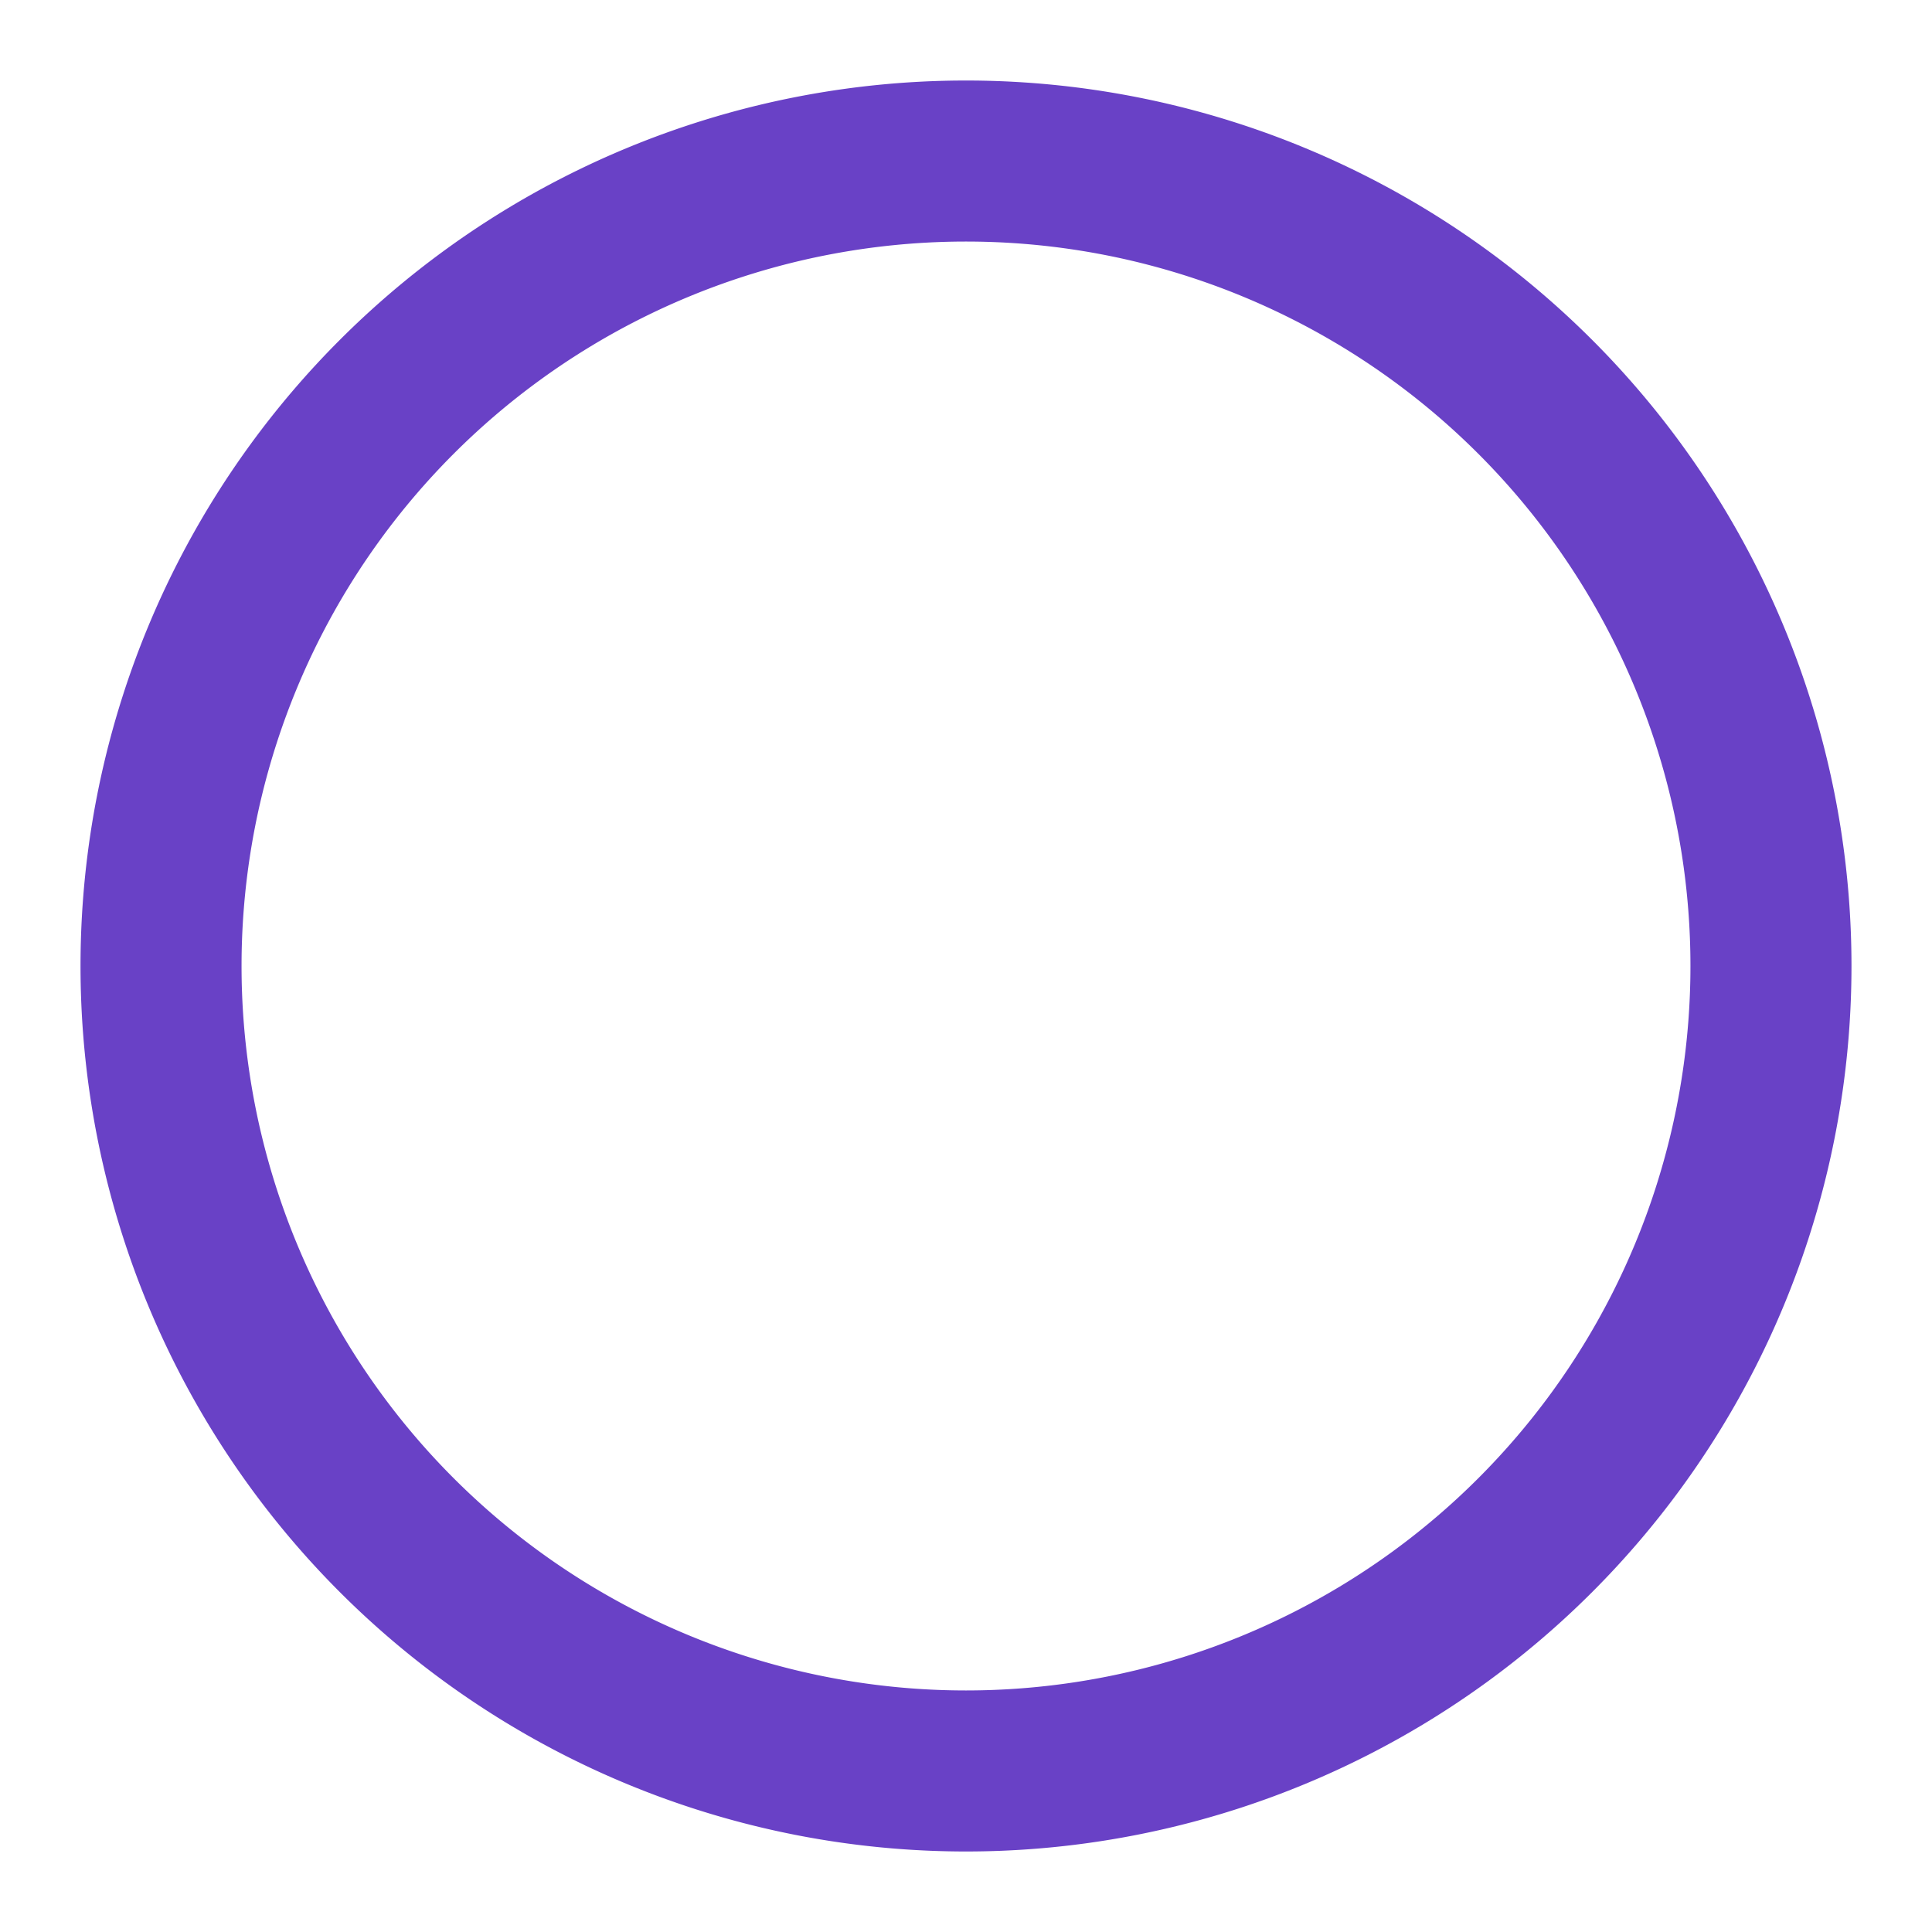 <svg fill="none" xmlns="http://www.w3.org/2000/svg" viewBox="0 0 20 20">
  <g clip-path="url(#MKk45yKdjDWoa)">
    <path d="M10 18.333a8.333 8.333 0 100-16.666 8.333 8.333 0 000 16.666z" stroke="#6941C6" stroke-width="1.667" stroke-linecap="round" stroke-linejoin="round"/>
  </g>
  <defs>
    <clipPath id="MKk45yKdjDWoa">
      <path fill="#fff" d="M0 0h20v20H0z"/>
    </clipPath>
  </defs>
</svg>
